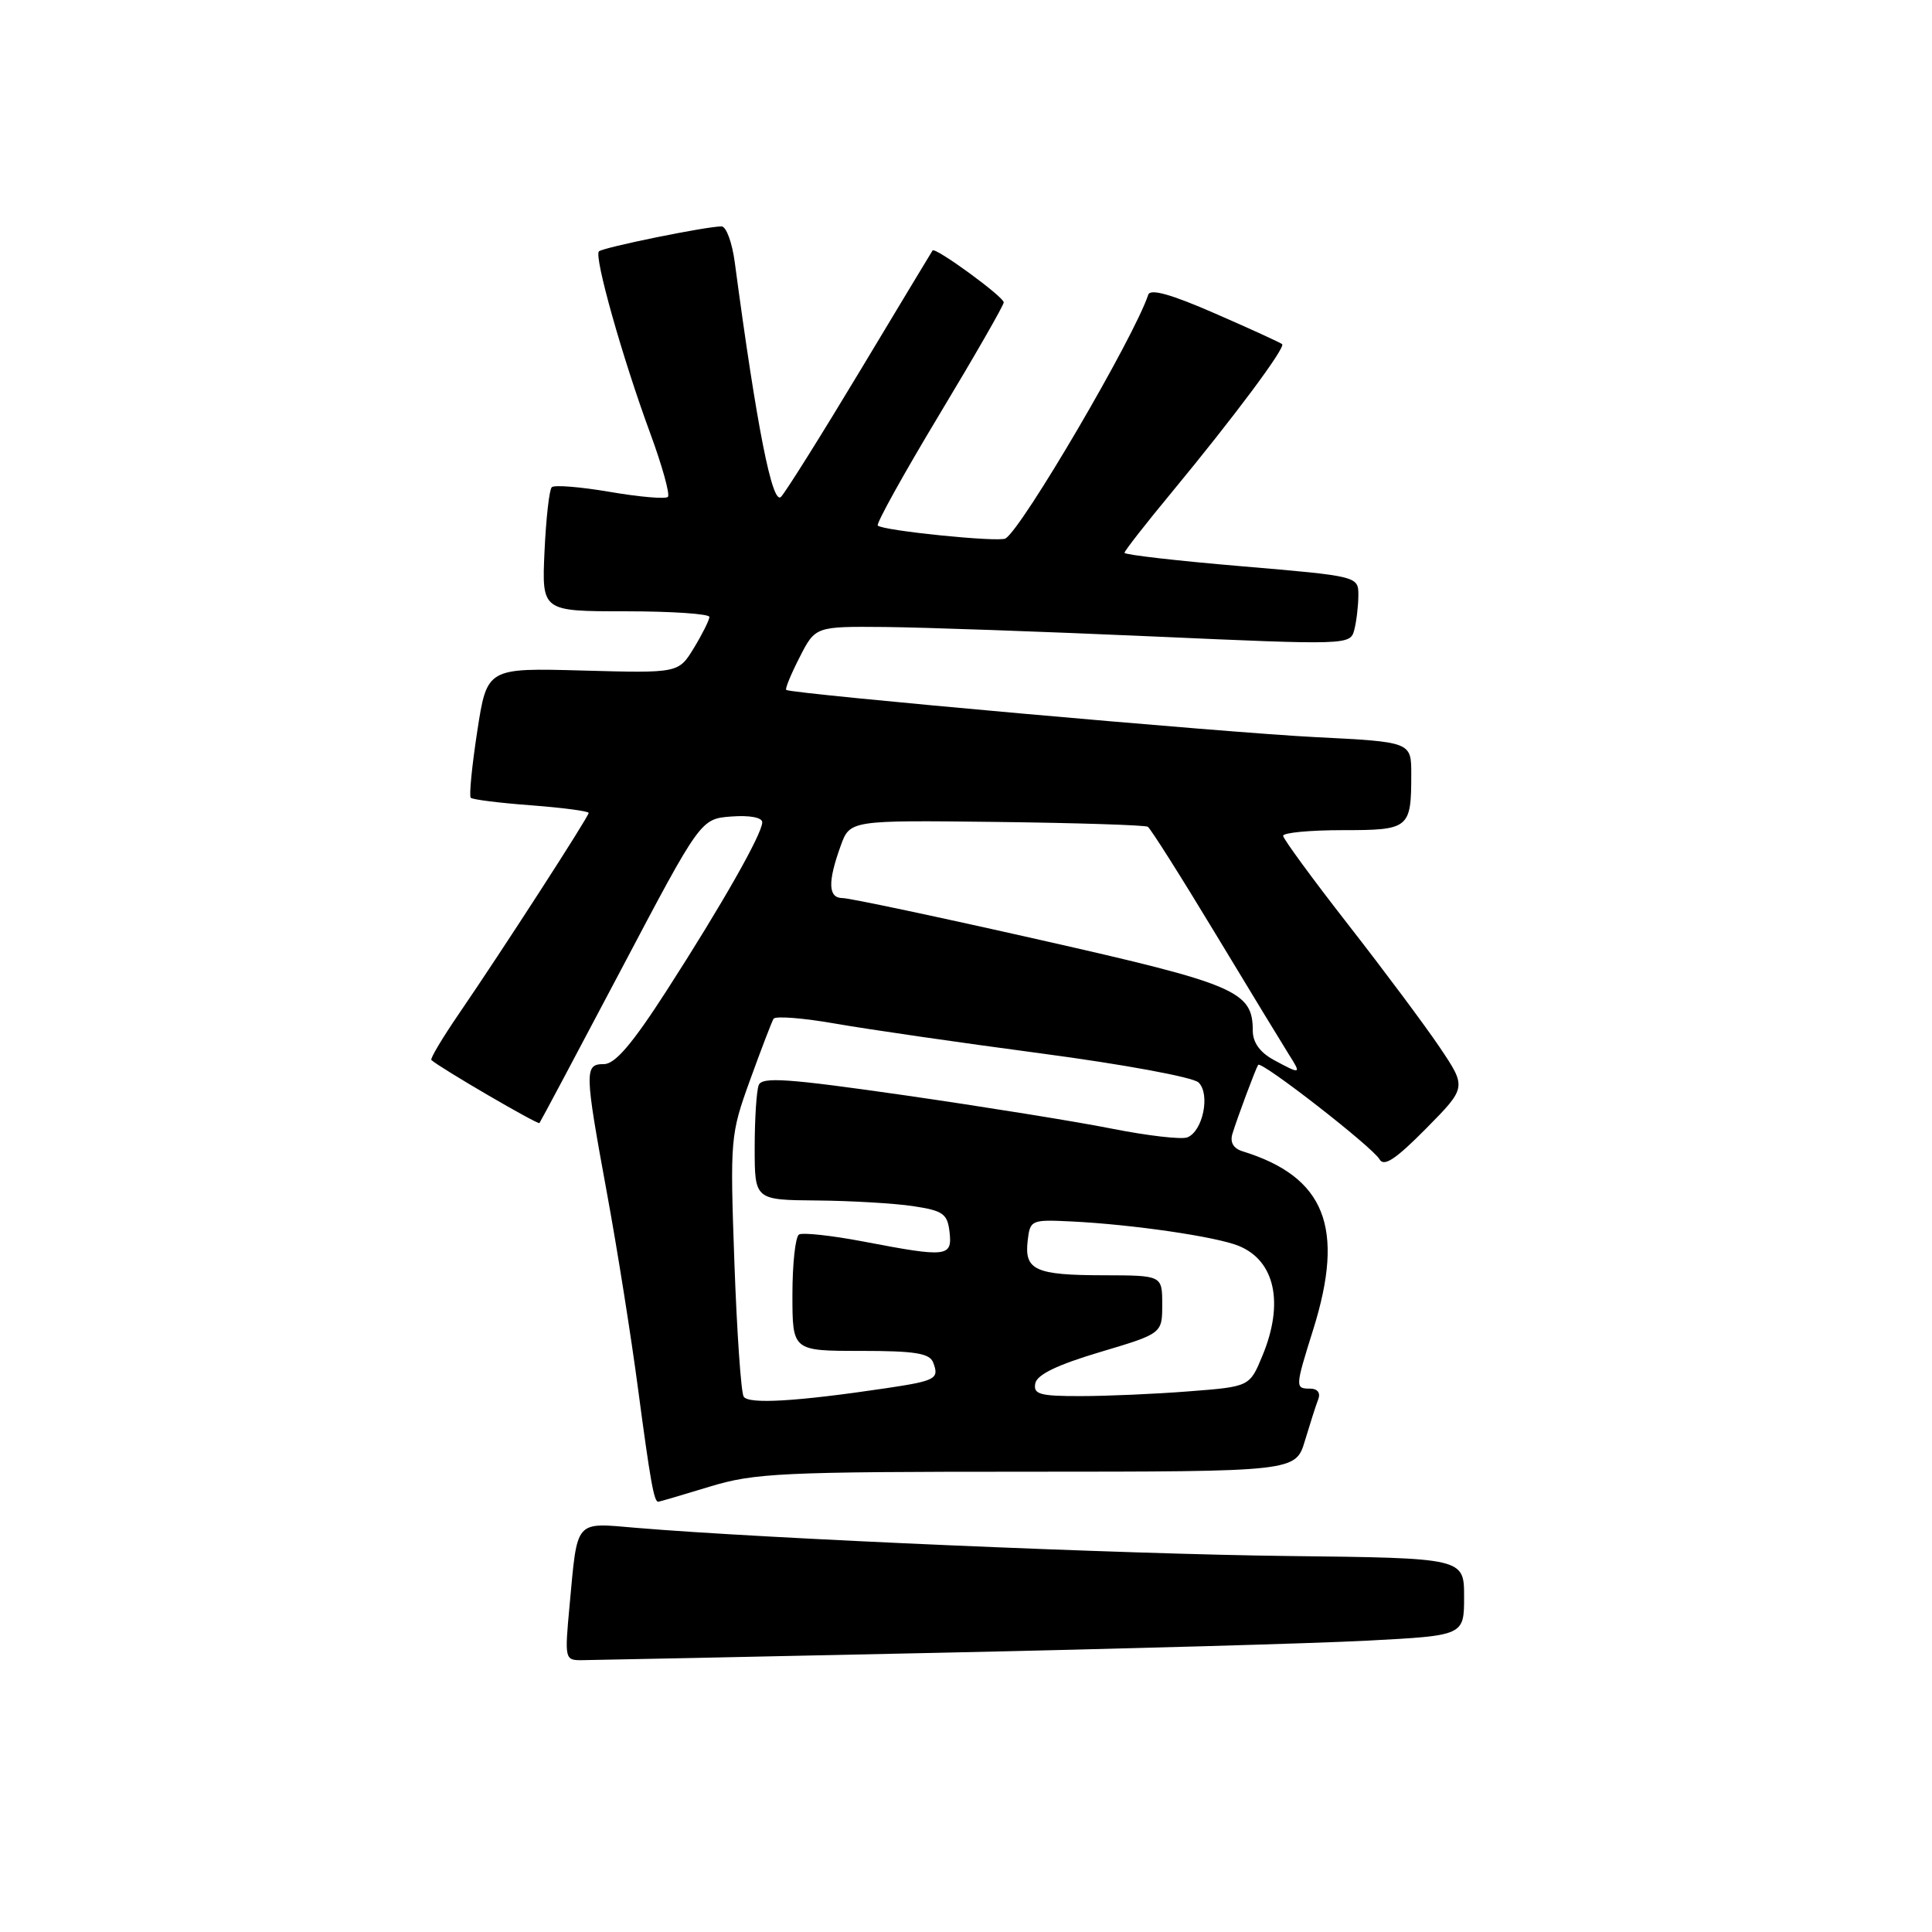 <?xml version="1.0" encoding="UTF-8" standalone="no"?>
<!DOCTYPE svg PUBLIC "-//W3C//DTD SVG 1.1//EN" "http://www.w3.org/Graphics/SVG/1.1/DTD/svg11.dtd" >
<svg xmlns="http://www.w3.org/2000/svg" xmlns:xlink="http://www.w3.org/1999/xlink" version="1.1" viewBox="0 0 256 256">
 <g >
 <path fill="currentColor"
d=" M 124.00 219.01 C 148.48 218.49 174.24 217.76 181.25 217.39 C 194.00 216.72 194.00 216.72 194.00 211.58 C 194.00 206.45 194.00 206.45 170.75 206.18 C 149.21 205.94 101.01 203.86 84.34 202.45 C 76.07 201.75 76.54 201.20 75.47 212.75 C 74.81 219.89 74.83 220.00 77.15 219.98 C 78.44 219.97 99.52 219.54 124.00 219.01 Z  M 94.00 197.00 C 99.96 195.18 103.45 195.01 136.09 195.01 C 171.68 195.00 171.68 195.00 172.91 190.90 C 173.59 188.64 174.38 186.16 174.68 185.40 C 175.00 184.56 174.57 184.00 173.61 184.00 C 171.59 184.00 171.60 183.85 174.01 176.16 C 178.25 162.64 175.59 155.94 164.64 152.55 C 163.43 152.18 162.96 151.36 163.30 150.24 C 163.94 148.14 166.36 141.66 166.71 141.10 C 167.10 140.50 181.91 152.02 182.80 153.62 C 183.38 154.64 184.94 153.61 188.96 149.54 C 194.34 144.09 194.34 144.09 190.78 138.79 C 188.82 135.88 183.35 128.55 178.63 122.50 C 173.91 116.45 170.04 111.16 170.02 110.75 C 170.01 110.34 173.55 110.00 177.89 110.00 C 186.75 110.00 187.00 109.80 187.00 102.57 C 187.00 98.31 187.00 98.31 174.25 97.67 C 162.65 97.10 104.94 91.94 104.18 91.42 C 104.00 91.29 104.80 89.35 105.95 87.10 C 108.04 83.00 108.04 83.00 117.27 83.08 C 122.35 83.13 138.29 83.69 152.70 84.33 C 178.55 85.48 178.91 85.47 179.44 83.50 C 179.73 82.40 179.98 80.34 179.99 78.92 C 180.00 76.35 180.00 76.35 164.50 75.03 C 155.97 74.31 149.00 73.51 149.00 73.25 C 149.00 73.00 151.85 69.35 155.33 65.15 C 163.56 55.19 170.38 46.04 169.89 45.60 C 169.68 45.41 165.69 43.58 161.03 41.55 C 155.20 39.00 152.43 38.22 152.15 39.05 C 150.25 44.76 135.49 69.96 133.24 71.35 C 132.38 71.88 116.99 70.32 116.31 69.64 C 116.07 69.40 119.73 62.81 124.44 54.98 C 129.15 47.16 133.00 40.45 133.00 40.07 C 133.00 39.32 123.91 32.69 123.57 33.19 C 123.45 33.36 119.17 40.47 114.04 49.00 C 108.91 57.53 104.17 65.10 103.50 65.82 C 102.35 67.08 100.27 56.55 97.36 34.75 C 97.01 32.14 96.23 30.00 95.61 30.00 C 93.56 30.00 79.88 32.79 79.36 33.31 C 78.69 33.98 82.47 47.41 86.15 57.39 C 87.75 61.73 88.80 65.53 88.50 65.84 C 88.19 66.15 84.74 65.85 80.82 65.18 C 76.91 64.51 73.44 64.23 73.11 64.56 C 72.78 64.89 72.35 68.72 72.15 73.08 C 71.79 81.00 71.79 81.00 82.89 81.00 C 89.00 81.00 94.00 81.34 94.00 81.75 C 93.99 82.16 93.07 84.01 91.95 85.85 C 89.91 89.20 89.91 89.20 77.22 88.85 C 64.53 88.50 64.53 88.50 63.24 96.89 C 62.53 101.51 62.14 105.48 62.38 105.71 C 62.61 105.95 66.22 106.40 70.40 106.71 C 74.58 107.03 78.00 107.48 78.00 107.72 C 78.00 108.22 66.53 125.98 60.81 134.33 C 58.62 137.53 56.97 140.29 57.16 140.46 C 58.34 141.52 71.27 149.06 71.48 148.81 C 71.62 148.64 76.48 139.50 82.29 128.50 C 92.84 108.50 92.84 108.50 96.92 108.19 C 99.35 108.01 101.00 108.32 101.00 108.96 C 101.00 110.48 95.67 119.87 88.34 131.25 C 83.79 138.32 81.50 141.00 80.03 141.00 C 77.42 141.00 77.44 141.83 80.44 158.18 C 81.79 165.51 83.63 177.12 84.54 184.00 C 86.17 196.26 86.66 199.01 87.22 198.99 C 87.37 198.99 90.42 198.09 94.00 197.00 Z  M 98.54 185.06 C 98.19 184.50 97.64 176.50 97.31 167.27 C 96.73 150.87 96.77 150.34 99.39 143.10 C 100.86 139.04 102.26 135.39 102.50 134.99 C 102.75 134.60 106.45 134.89 110.72 135.64 C 115.00 136.39 127.28 138.17 138.00 139.59 C 148.84 141.03 158.08 142.73 158.81 143.43 C 160.40 144.96 159.39 149.91 157.32 150.71 C 156.54 151.01 152.06 150.49 147.36 149.56 C 142.66 148.62 130.32 146.64 119.94 145.14 C 104.33 142.90 100.96 142.66 100.53 143.79 C 100.24 144.55 100.00 148.28 100.00 152.08 C 100.00 159.00 100.00 159.00 108.25 159.07 C 112.79 159.11 118.53 159.45 121.00 159.82 C 124.97 160.42 125.54 160.83 125.82 163.25 C 126.20 166.56 125.49 166.63 114.46 164.52 C 110.21 163.71 106.34 163.29 105.87 163.58 C 105.39 163.88 105.00 167.47 105.00 171.56 C 105.00 179.00 105.00 179.00 114.03 179.00 C 121.25 179.00 123.18 179.31 123.65 180.54 C 124.48 182.70 124.02 182.96 117.38 183.95 C 105.56 185.71 99.17 186.09 98.54 185.06 Z  M 137.18 183.31 C 137.40 182.15 140.08 180.85 145.75 179.16 C 154.00 176.70 154.00 176.70 154.00 172.85 C 154.00 169.00 154.00 169.00 146.25 168.98 C 137.19 168.97 135.72 168.30 136.17 164.43 C 136.49 161.64 136.62 161.59 142.00 161.85 C 150.08 162.25 161.12 163.86 164.12 165.08 C 168.94 167.03 170.17 172.65 167.29 179.61 C 165.59 183.74 165.59 183.74 157.54 184.36 C 153.12 184.71 146.65 184.99 143.18 184.99 C 137.78 185.00 136.90 184.75 137.18 183.31 Z  M 168.75 140.43 C 166.95 139.45 166.00 138.12 166.00 136.58 C 166.00 131.34 163.86 130.42 137.90 124.56 C 124.37 121.50 112.56 119.00 111.65 119.00 C 109.73 119.00 109.65 116.90 111.39 112.09 C 112.62 108.68 112.62 108.68 132.02 108.91 C 142.70 109.04 151.72 109.33 152.09 109.55 C 152.45 109.78 156.49 116.16 161.06 123.73 C 165.63 131.30 170.02 138.51 170.80 139.75 C 172.47 142.37 172.38 142.40 168.75 140.43 Z "/>
</g>
</svg>